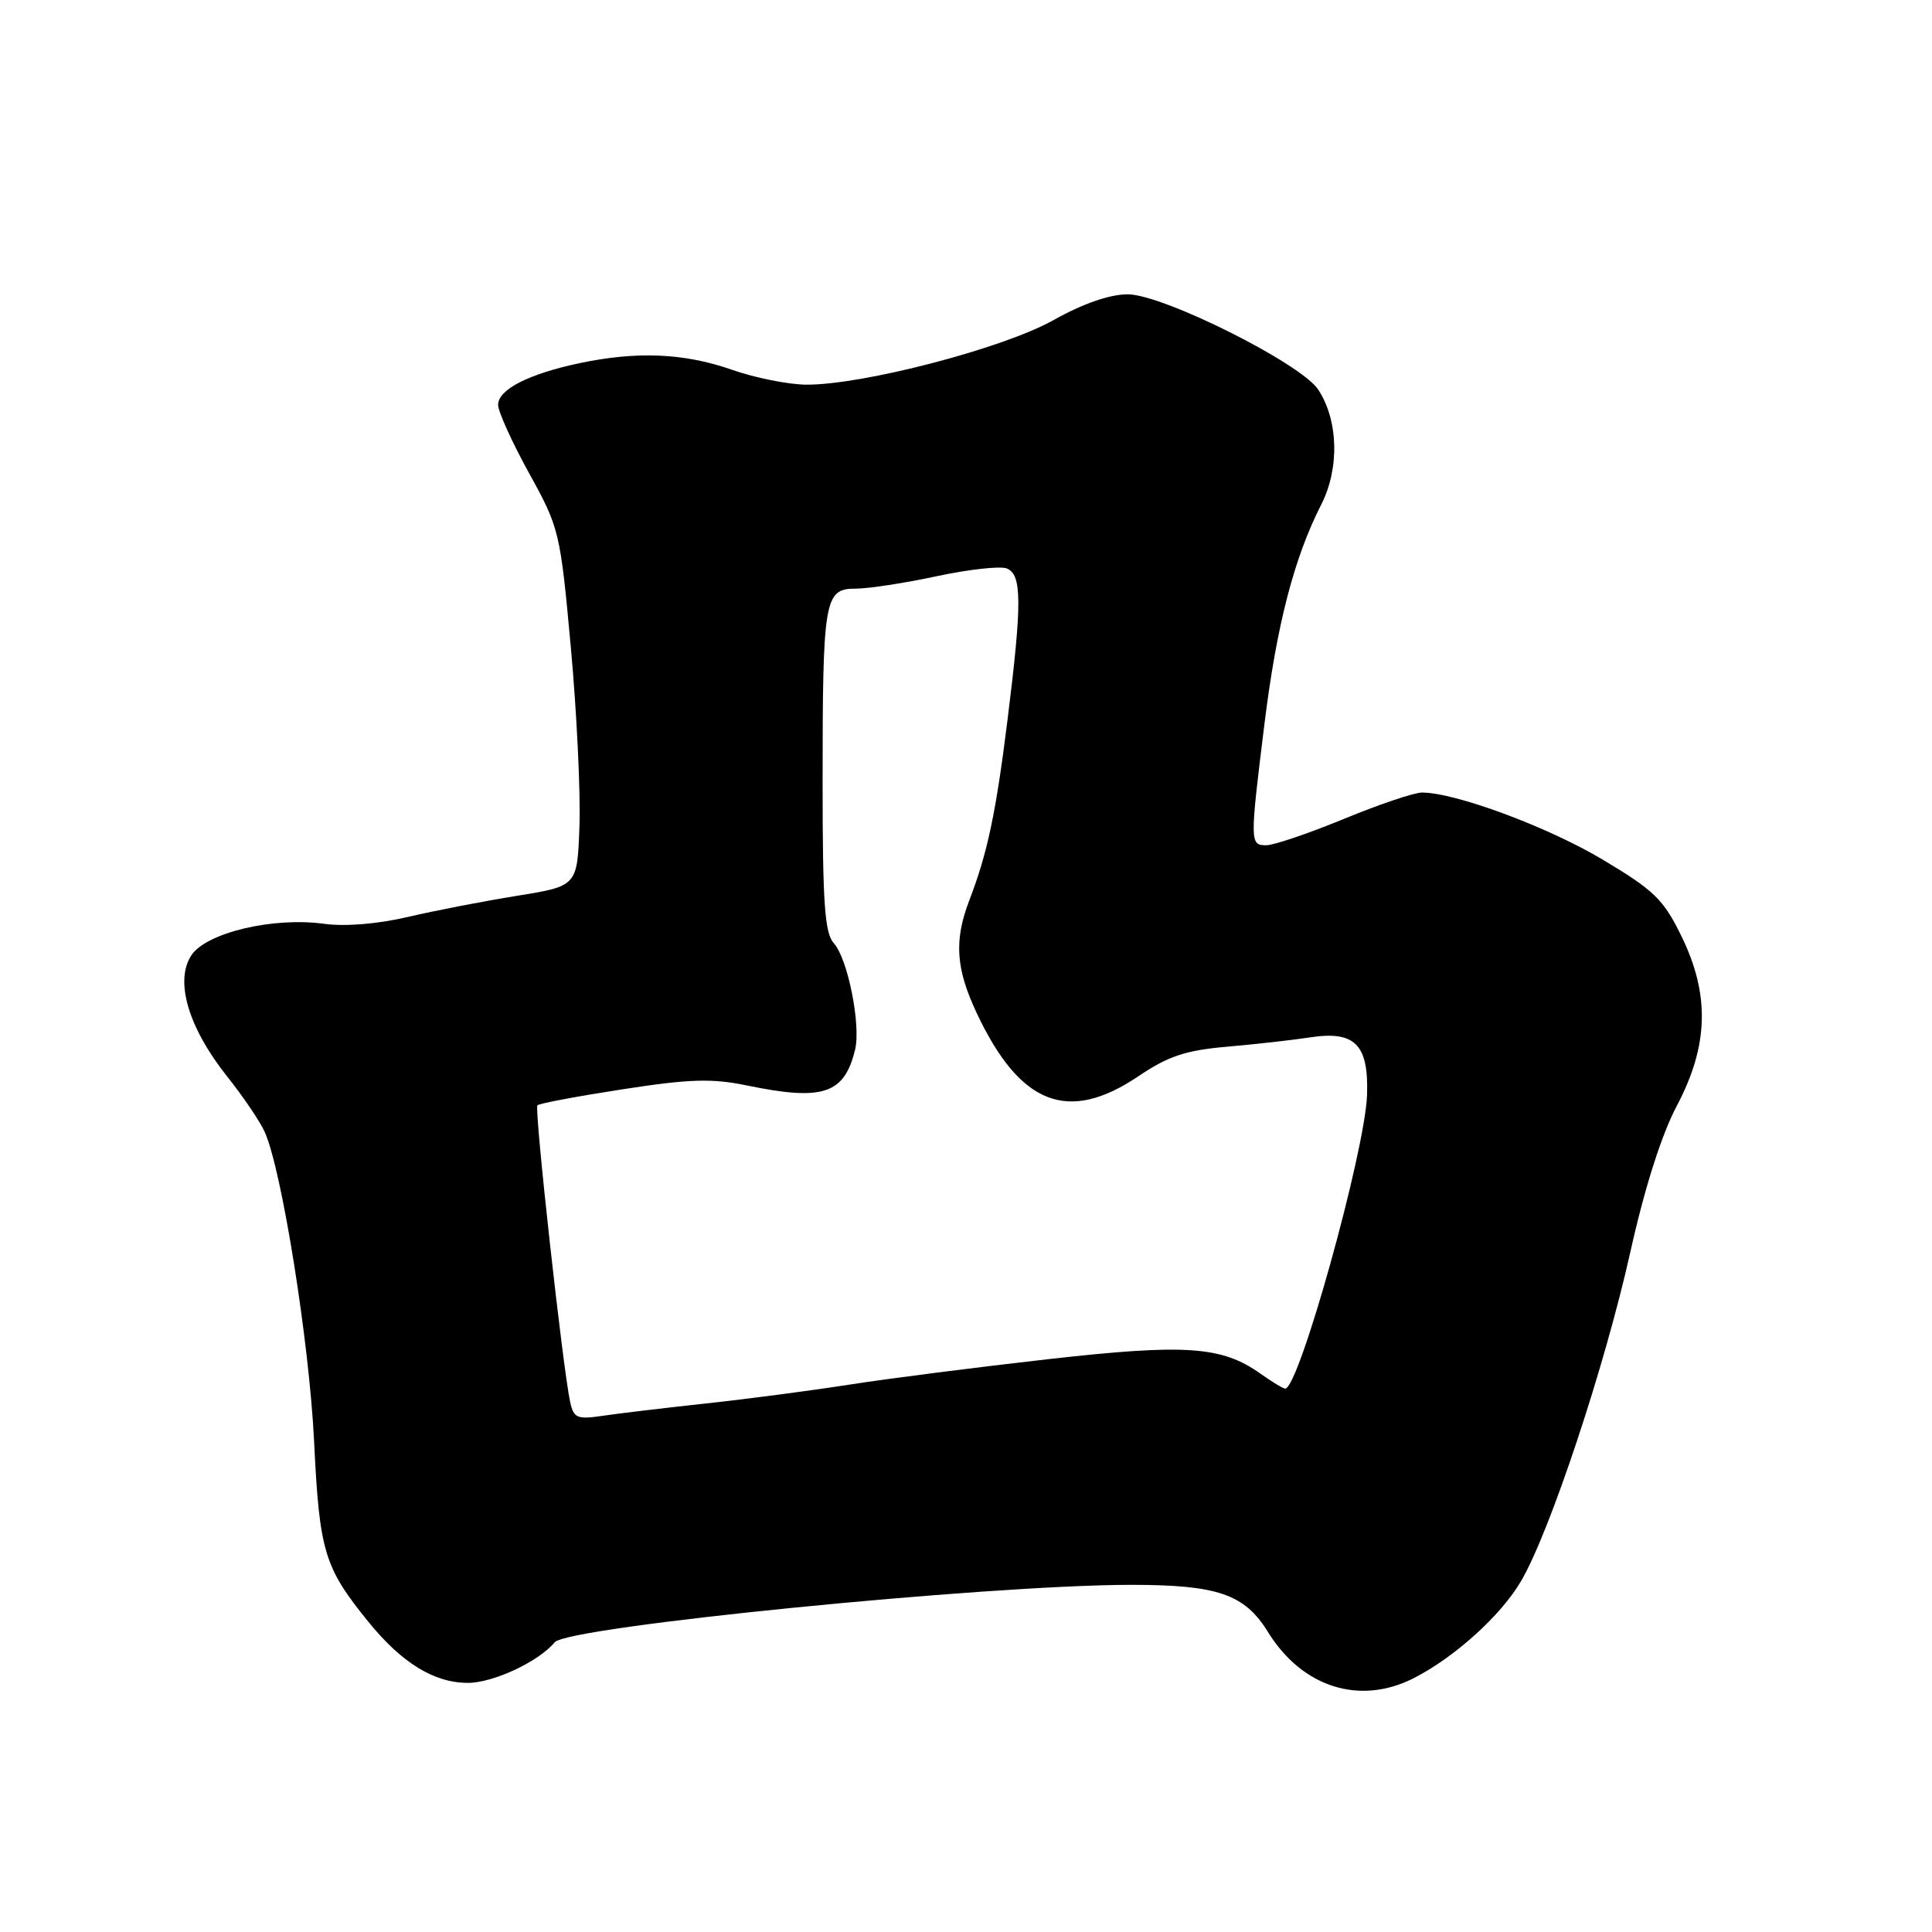 <?xml version="1.0" encoding="UTF-8" standalone="no"?>
<!DOCTYPE svg PUBLIC "-//W3C//DTD SVG 1.1//EN" "http://www.w3.org/Graphics/SVG/1.1/DTD/svg11.dtd" >
<svg xmlns="http://www.w3.org/2000/svg" xmlns:xlink="http://www.w3.org/1999/xlink" version="1.1" viewBox="0 0 256 256">
 <g >
 <path fill="currentColor"
d=" M 187.30 222.38 C 192.74 219.61 198.87 214.08 201.55 209.50 C 205.36 203.00 212.64 181.10 216.03 165.89 C 217.94 157.33 220.17 150.33 222.20 146.50 C 226.41 138.53 226.59 131.76 222.77 123.99 C 220.41 119.16 219.14 117.94 212.29 113.86 C 205.02 109.53 192.72 104.98 188.39 105.02 C 187.35 105.03 182.70 106.60 178.05 108.52 C 173.40 110.43 168.78 112.00 167.80 112.00 C 165.61 112.00 165.60 111.68 167.54 95.97 C 169.16 82.84 171.47 73.92 175.06 66.88 C 177.51 62.09 177.35 55.71 174.68 51.64 C 172.41 48.16 154.10 39.00 149.43 39.00 C 147.03 39.00 143.49 40.23 139.55 42.44 C 132.84 46.19 114.28 51.02 106.82 50.97 C 104.45 50.95 100.03 50.06 97.00 49.00 C 90.70 46.79 84.41 46.51 76.80 48.12 C 70.03 49.55 66.00 51.62 66.00 53.65 C 66.00 54.53 67.85 58.60 70.10 62.69 C 74.12 69.96 74.24 70.47 75.64 85.81 C 76.43 94.44 76.94 105.08 76.78 109.46 C 76.50 117.41 76.50 117.41 68.50 118.70 C 64.10 119.41 57.58 120.67 54.00 121.51 C 50.03 122.44 45.72 122.79 42.94 122.41 C 36.18 121.48 27.32 123.59 25.35 126.59 C 23.13 129.98 24.95 136.16 30.07 142.60 C 32.21 145.29 34.47 148.62 35.08 150.00 C 37.34 155.03 40.98 177.85 41.62 191.00 C 42.33 205.61 42.95 207.66 48.78 214.86 C 53.23 220.35 57.52 222.99 62.00 222.99 C 65.35 222.99 71.39 220.17 73.50 217.61 C 75.21 215.54 130.69 210.01 149.88 210.00 C 161.34 210.00 164.91 211.23 168.00 216.23 C 172.53 223.58 180.15 226.00 187.30 222.38 Z  M 75.56 185.83 C 74.59 181.45 70.77 146.90 71.21 146.46 C 71.45 146.21 76.52 145.26 82.48 144.34 C 91.38 142.96 94.33 142.87 98.97 143.83 C 109.04 145.91 111.87 144.98 113.30 139.10 C 114.10 135.86 112.34 127.03 110.49 124.99 C 109.28 123.65 109.00 119.72 109.00 103.80 C 109.00 79.37 109.23 78.00 113.35 78.00 C 115.06 78.00 119.90 77.26 124.12 76.35 C 128.34 75.45 132.51 74.98 133.39 75.32 C 135.42 76.10 135.44 79.82 133.51 95.33 C 131.96 107.77 130.84 113.05 128.45 119.27 C 126.39 124.63 126.64 128.37 129.47 134.34 C 135.17 146.40 141.53 148.87 150.79 142.64 C 154.82 139.93 157.09 139.17 162.64 138.69 C 166.41 138.36 171.30 137.81 173.50 137.47 C 179.54 136.53 181.37 138.37 181.14 145.11 C 180.87 152.59 172.12 184.00 170.30 184.00 C 170.03 184.00 168.57 183.12 167.05 182.04 C 161.90 178.37 157.13 178.04 138.87 180.10 C 129.51 181.16 117.73 182.66 112.68 183.45 C 107.63 184.24 99.00 185.38 93.50 185.97 C 88.00 186.57 81.83 187.30 79.79 187.61 C 76.50 188.10 76.02 187.90 75.56 185.83 Z "/>
</g>
</svg>